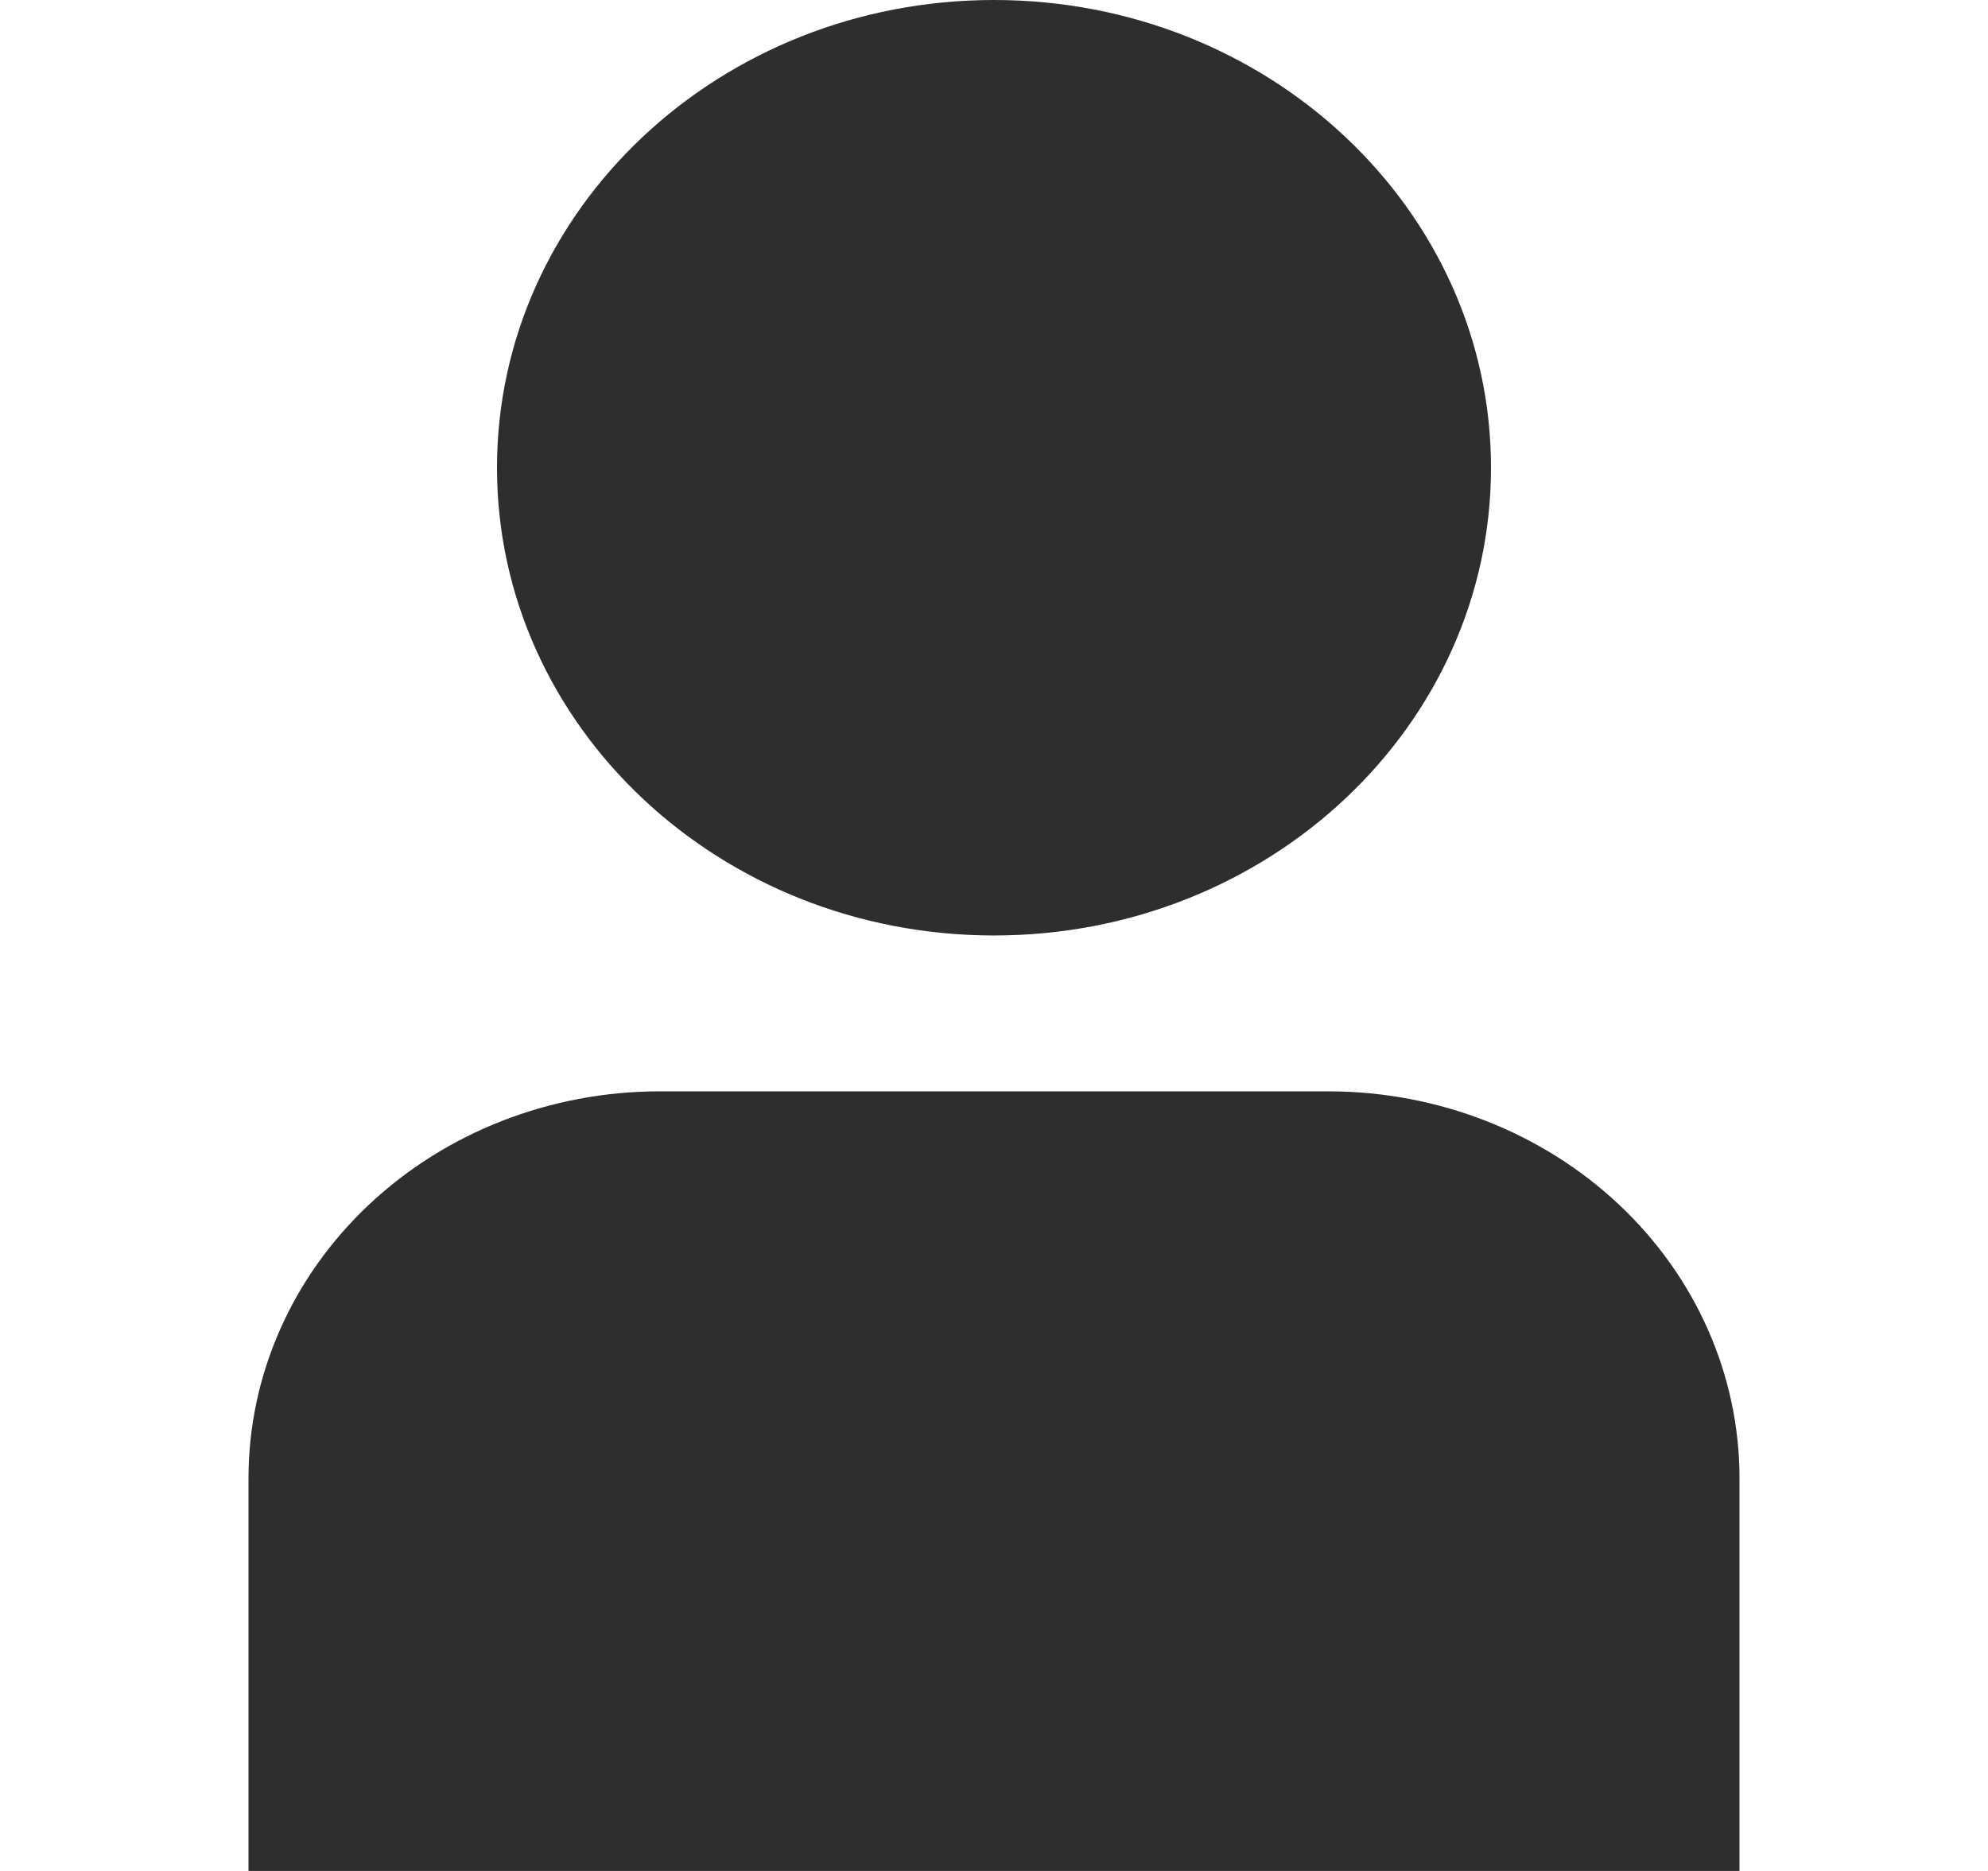 <svg width="17" height="16" viewBox="0 0 17 16" fill="none" xmlns="http://www.w3.org/2000/svg">
<g clipPath="url(#clip0_32_277)">
<path d="M11.364 9.333H5.636C4.705 9.334 3.813 9.683 3.155 10.302C2.496 10.922 2.126 11.762 2.125 12.638V16H14.875V12.638C14.874 11.762 14.504 10.922 13.845 10.302C13.187 9.683 12.295 9.334 11.364 9.333Z" fill="#2E2E2E"/>
<path d="M8.5 8C10.847 8 12.75 6.209 12.75 4C12.75 1.791 10.847 0 8.5 0C6.153 0 4.25 1.791 4.25 4C4.25 6.209 6.153 8 8.5 8Z" fill="#2E2E2E"/>
</g>
<defs>
<clipPath id="clip0_32_277">
<rect width="17" height="16" fill="white"/>
</clipPath>
</defs>
</svg>
